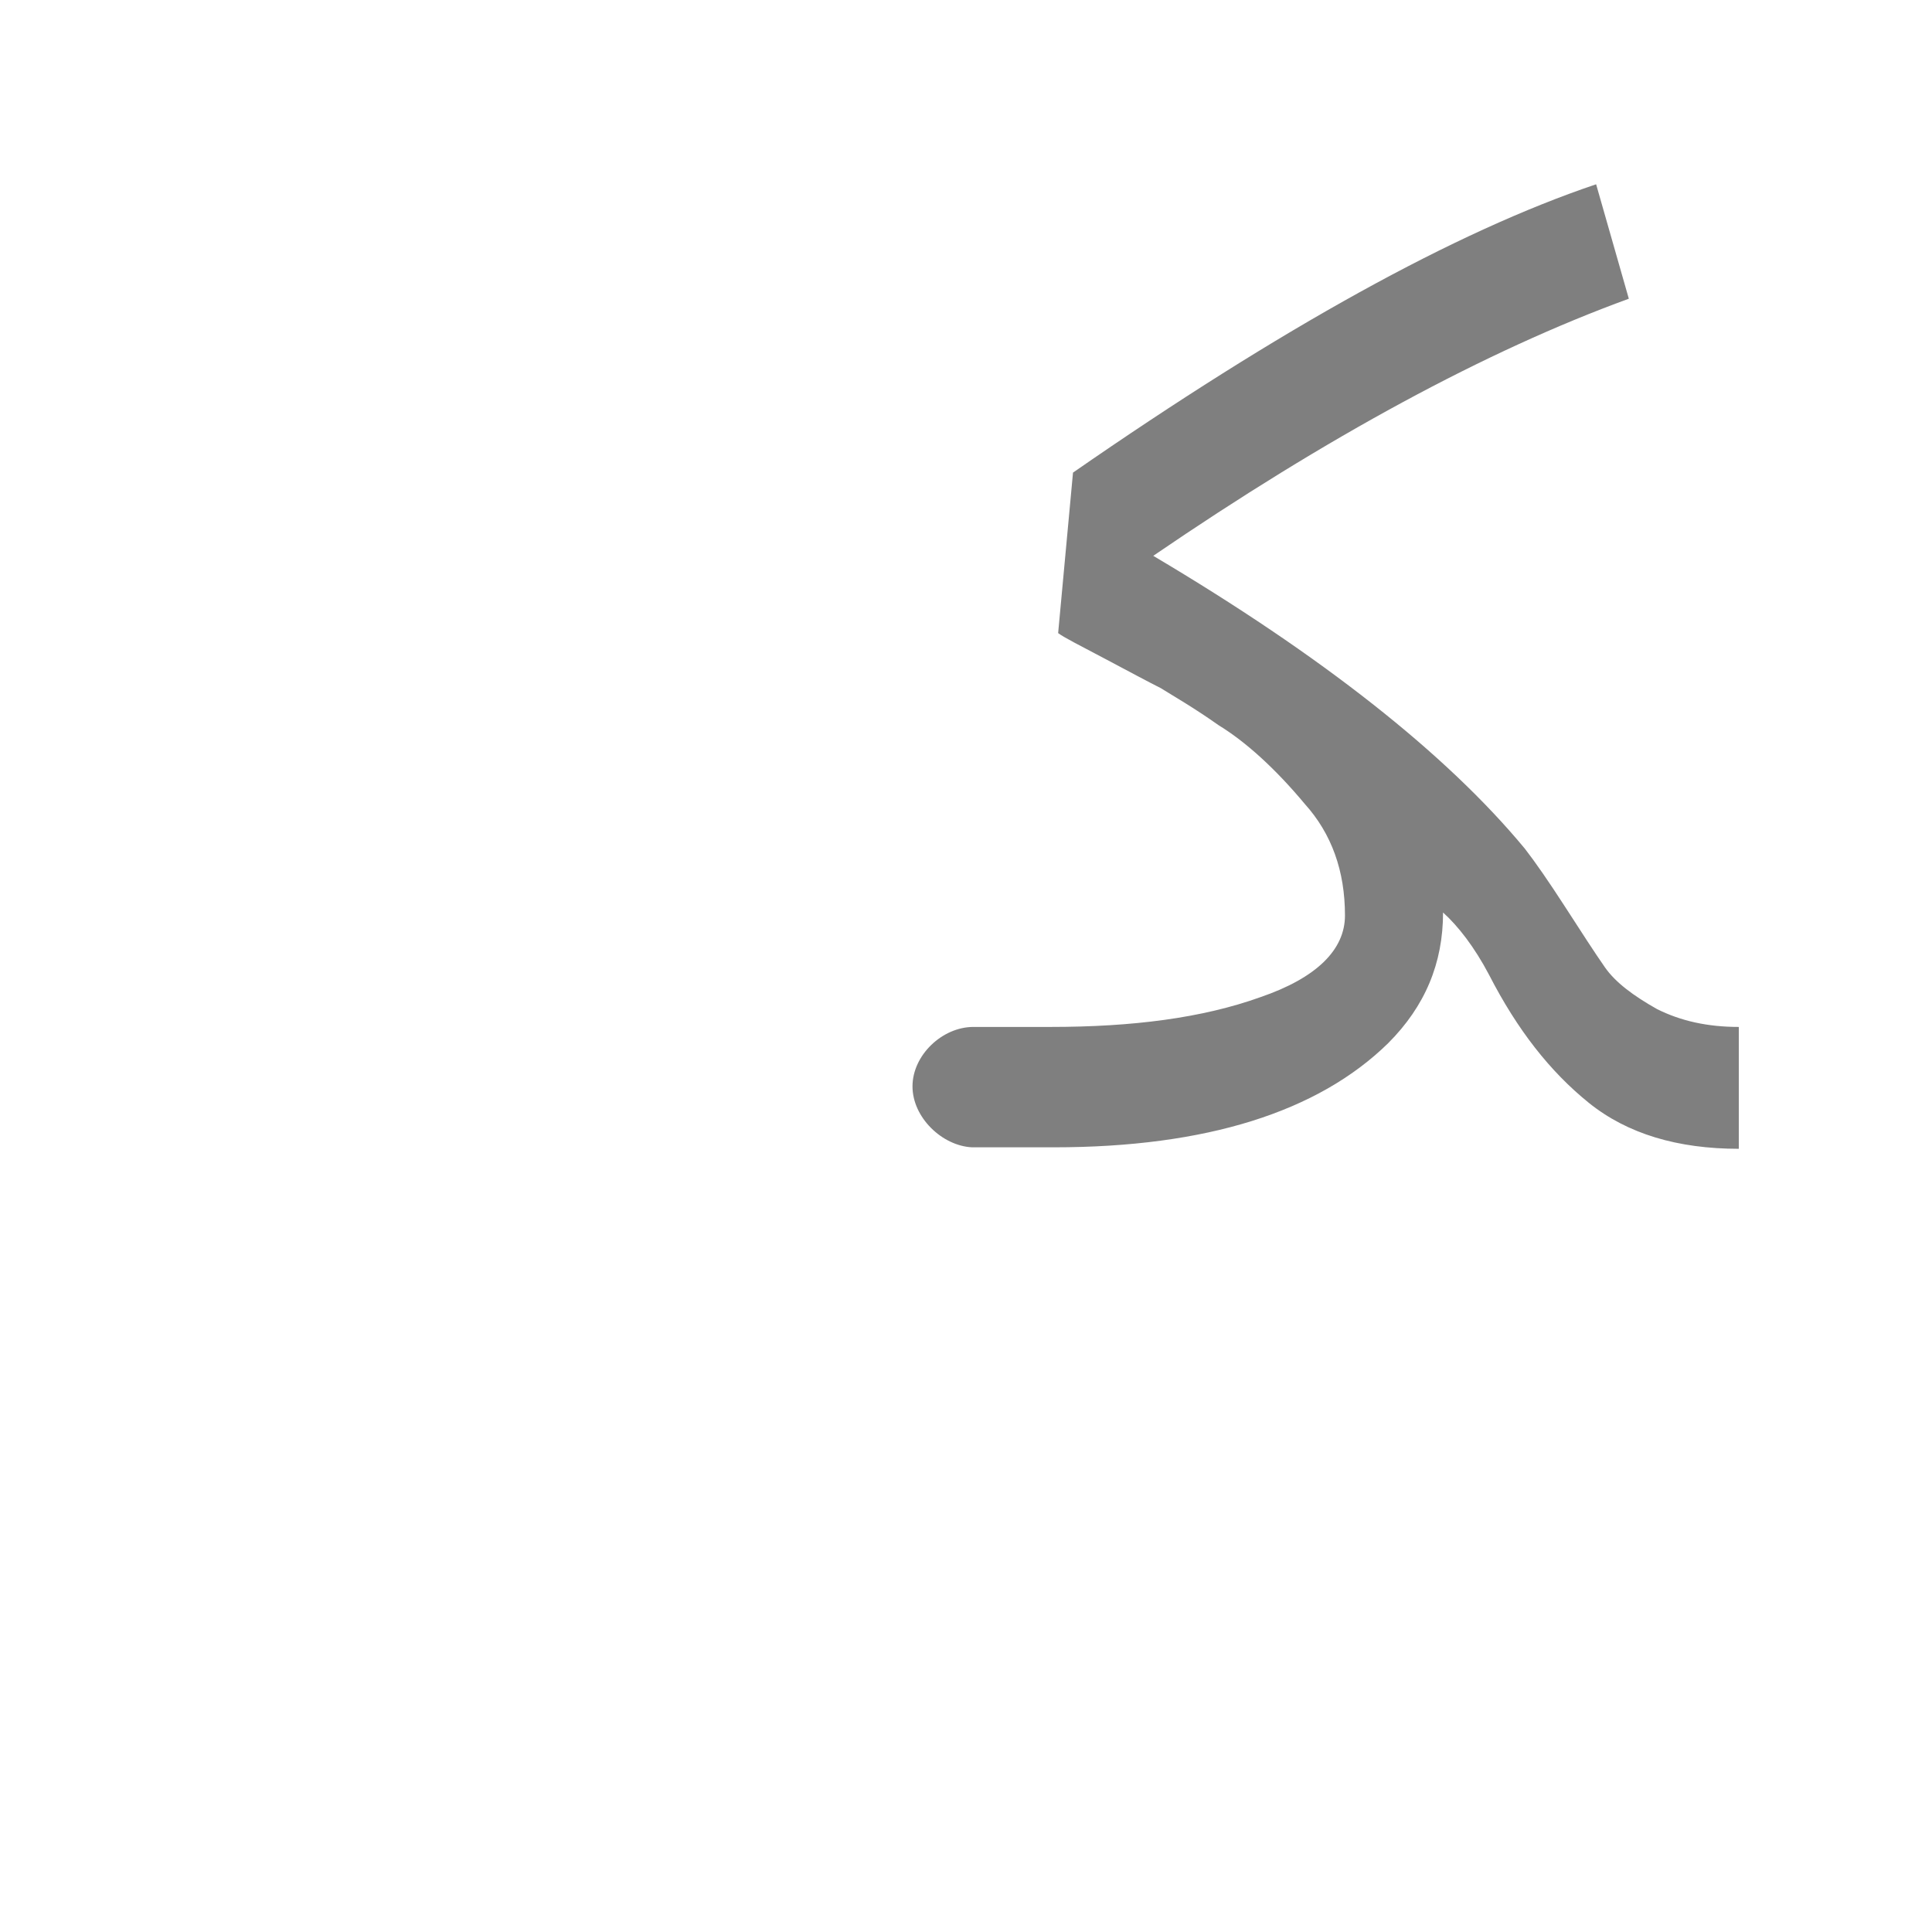 <?xml version="1.0" encoding="UTF-8"?>
<!DOCTYPE svg PUBLIC "-//W3C//DTD SVG 1.0//EN" "http://www.w3.org/TR/2001/REC-SVG-20010904/DTD/svg10.dtd">
<!-- Creator: CorelDRAW -->
<svg xmlns="http://www.w3.org/2000/svg" xml:space="preserve" width="1300px" height="1300px" version="1.0" style="shape-rendering:geometricPrecision; text-rendering:geometricPrecision; image-rendering:optimizeQuality; fill-rule:evenodd; clip-rule:evenodd"
viewBox="0 0 1300 1056"
 xmlns:xlink="http://www.w3.org/1999/xlink">
 <defs>
  <style type="text/css">
   <![CDATA[
    .fil0 {fill:black;fill-opacity:0.502}
   ]]>
  </style>
 </defs>
 <g id="_100:master">
  <path class="fil0" d="M654 650l0 0c-20,-1 -40,-20 -40,-41 0,-21 20,-40 41,-40l0 0 52 0c55,0 102,-6 141,-20 38,-13 57,-32 57,-55 0,-30 -9,-55 -27,-75 -20,-24 -40,-42 -58,-53 -17,-12 -31,-20 -39,-25 -8,-4 -21,-11 -38,-20 -17,-9 -27,-14 -31,-17l10 -108c140,-97 257,-162 352,-194l22 77c-96,35 -203,93 -320,173 113,67 197,133 250,197 7,9 16,22 27,39 11,17 20,31 27,41 7,10 19,19 35,28 16,8 34,12 55,12l0 82c-41,0 -75,-10 -101,-31 -26,-21 -48,-49 -67,-86 -10,-19 -21,-33 -31,-42 0,34 -12,63 -37,88 -47,46 -122,70 -225,70l-55 0z"/>
 </g>
</svg>
